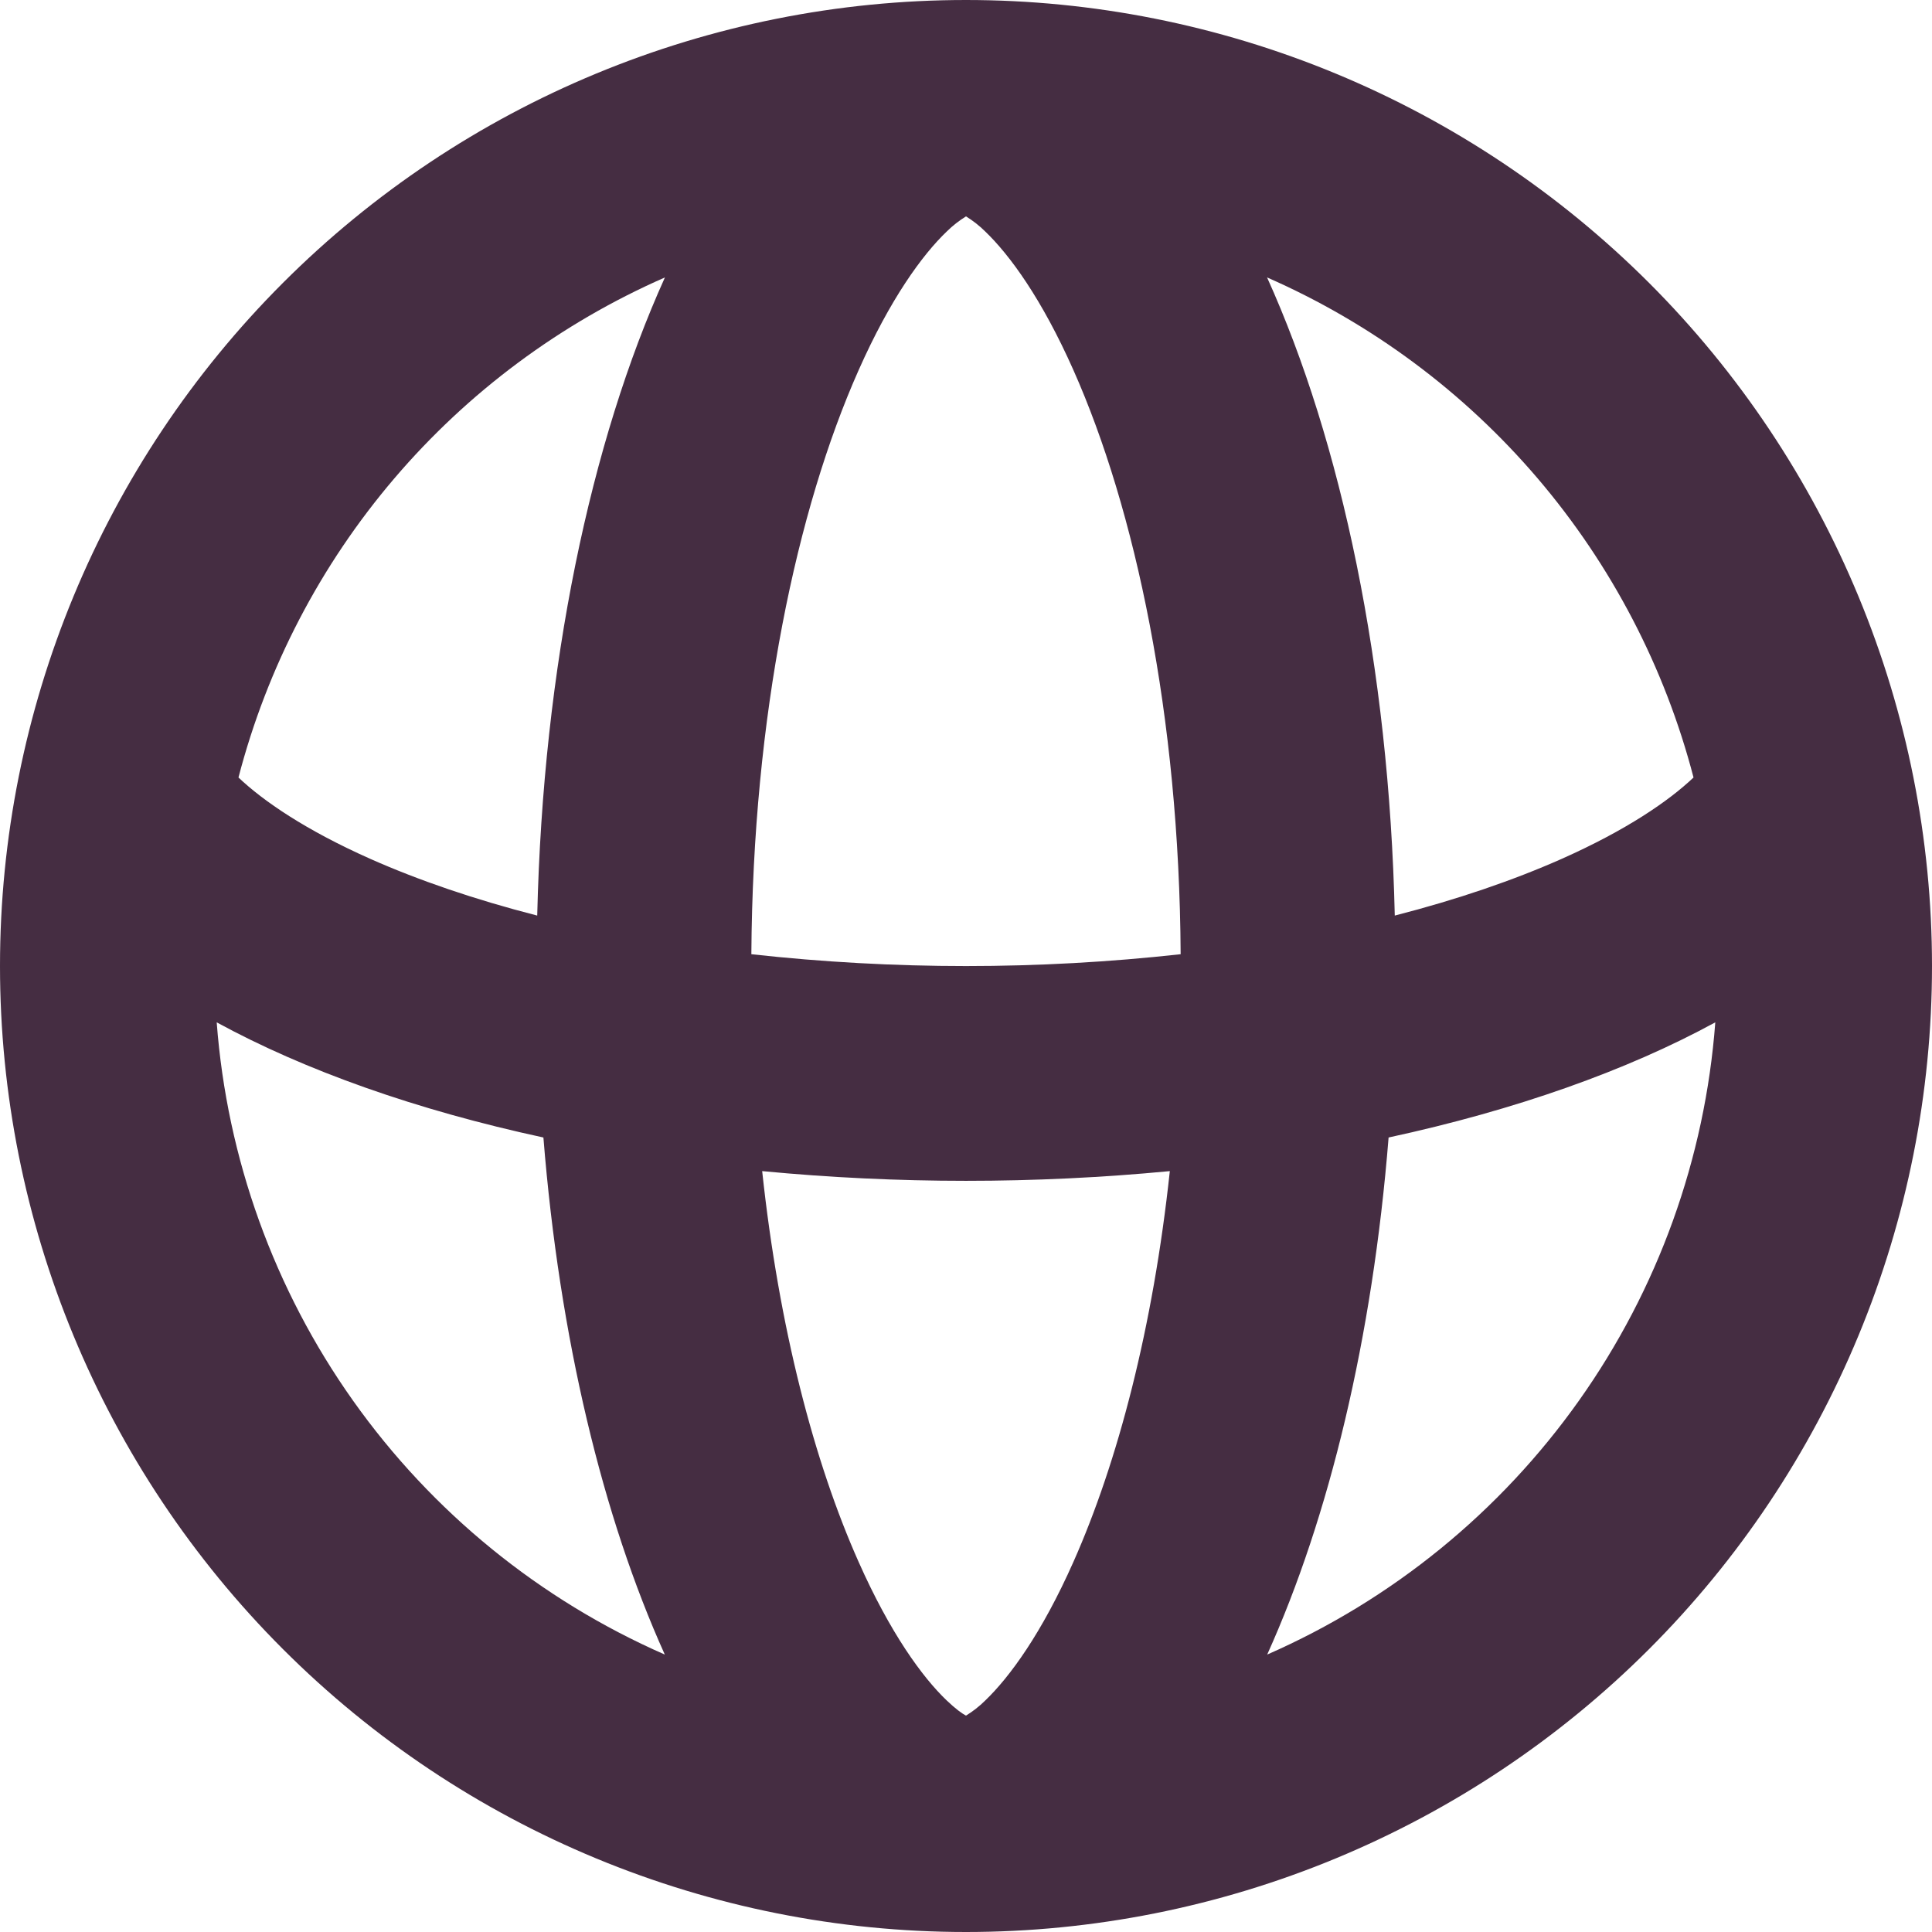 <svg width="30" height="30" viewBox="0 0 30 30" fill="none" xmlns="http://www.w3.org/2000/svg">
<g clip-path="url(#clip0_1205_957)">
<path fill-rule="evenodd" clip-rule="evenodd" d="M15 30C16.97 30 18.92 29.612 20.74 28.858C22.56 28.104 24.214 27 25.607 25.607C27 24.214 28.104 22.56 28.858 20.74C29.612 18.92 30 16.97 30 15C30 13.03 29.612 11.08 28.858 9.26C28.104 7.44 27 5.786 25.607 4.393C24.214 3.001 22.56 1.896 20.74 1.142C18.92 0.388 16.97 -2.93527e-08 15 0C11.022 5.92805e-08 7.206 1.58 4.393 4.393C1.58 7.206 0 11.022 0 15C0 18.978 1.58 22.794 4.393 25.607C7.206 28.42 11.022 30 15 30V30ZM19.677 25.692C21.619 24.841 23.292 23.478 24.518 21.749C25.744 20.02 26.476 17.989 26.635 15.875C25.263 16.623 23.533 17.237 21.562 17.663C21.313 20.78 20.638 23.563 19.677 25.692ZM10.325 4.308C8.706 5.018 7.269 6.085 6.122 7.43C4.975 8.775 4.148 10.363 3.703 12.073C4.09 12.44 4.747 12.89 5.747 13.335C6.497 13.668 7.368 13.967 8.342 14.217C8.432 10.343 9.172 6.858 10.325 4.308V4.308ZM11.835 18.185C12.095 20.613 12.642 22.702 13.332 24.252C13.822 25.355 14.32 26.042 14.703 26.407C14.84 26.537 14.937 26.607 15 26.64C15.107 26.574 15.207 26.496 15.297 26.407C15.68 26.04 16.178 25.357 16.668 24.253C17.358 22.7 17.905 20.613 18.165 18.185C16.06 18.386 13.94 18.386 11.835 18.185V18.185ZM8.438 17.663C8.687 20.78 9.362 23.563 10.323 25.692C8.381 24.841 6.708 23.478 5.482 21.749C4.256 20.02 3.524 17.989 3.365 15.875C4.737 16.623 6.467 17.237 8.438 17.663V17.663ZM18.333 14.817C16.118 15.062 13.882 15.062 11.667 14.817C11.69 11.107 12.372 7.908 13.333 5.747C13.822 4.645 14.32 3.958 14.703 3.593C14.793 3.504 14.893 3.426 15 3.36C15.107 3.426 15.207 3.504 15.297 3.593C15.68 3.96 16.178 4.643 16.668 5.747C17.628 7.908 18.312 11.107 18.333 14.817V14.817ZM21.658 14.217C21.57 10.343 20.828 6.858 19.675 4.308C21.294 5.018 22.731 6.085 23.878 7.43C25.024 8.775 25.852 10.363 26.297 12.073C25.91 12.44 25.253 12.89 24.253 13.335C23.503 13.668 22.632 13.967 21.658 14.217V14.217Z" fill="#452D42"/>
</g>
<defs>
<clipPath id="clip0_1205_957">
<rect width="30" height="30" fill="white"/>
</clipPath>
</defs>
</svg>
